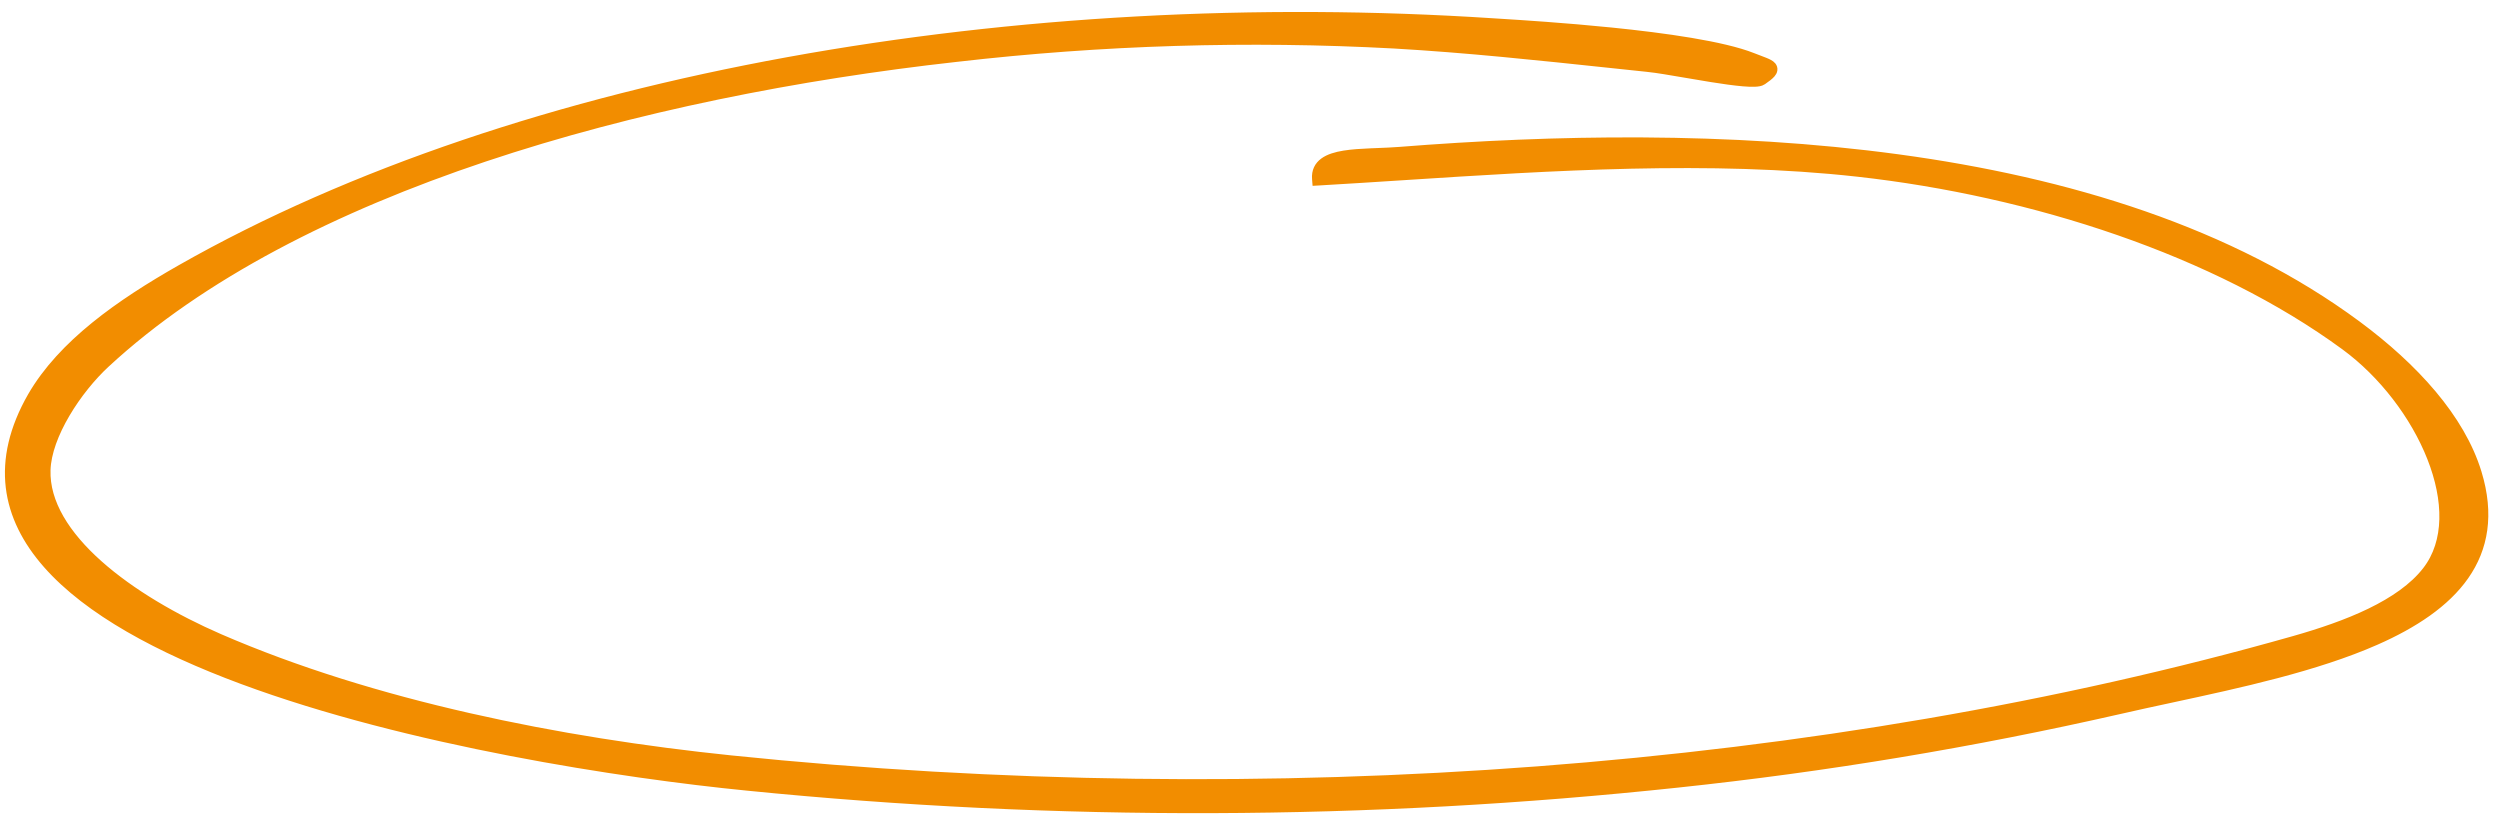 <svg width="311" height="102" viewBox="0 0 311 102" fill="none" xmlns="http://www.w3.org/2000/svg">
<path d="M185.673 2.696L185.673 2.696C127.121 -1.141 65.001 9.172 22.426 33.373L22.426 33.373C14.85 37.687 7.655 42.707 3.861 49.27L3.86 49.271C1.552 53.31 0.724 57.086 1.14 60.604C1.556 64.12 3.209 67.334 5.785 70.26C10.923 76.098 19.786 80.852 30.11 84.683C50.778 92.352 77.551 96.411 92.933 97.93C131.461 101.79 170.25 101.663 208.752 97.55C227.196 95.594 245.522 92.545 263.645 88.416L263.646 88.416C265.69 87.944 267.861 87.476 270.104 86.993C278.603 85.16 288.123 83.108 295.603 79.806C300.334 77.718 304.31 75.106 306.701 71.681C309.11 68.233 309.881 64.006 308.285 58.783C306.203 51.956 300.374 45.594 293.306 40.358C277.5 28.65 257.22 22.486 236.142 19.622C215.06 16.758 193.146 17.191 174.044 18.703C173.183 18.77 172.284 18.805 171.384 18.841C171.098 18.852 170.812 18.863 170.527 18.875C169.352 18.926 168.197 18.994 167.188 19.157C166.189 19.319 165.276 19.583 164.625 20.06C163.94 20.561 163.565 21.284 163.644 22.256L163.677 22.67L164.092 22.646C167.531 22.447 171.034 22.22 174.582 21.991C193.063 20.796 212.781 19.521 231.073 21.556C252.872 23.981 275.619 31.368 291.649 43.119C296.359 46.572 300.31 51.749 302.364 56.973C304.425 62.211 304.54 67.383 301.782 70.936L301.782 70.936C300.184 72.998 297.72 74.687 294.821 76.094C291.926 77.499 288.63 78.609 285.4 79.527C227.026 96.11 157.616 101.275 90.918 94.393C69.646 92.196 46.447 87.572 27.341 79.282C21.834 76.889 16.374 73.728 12.332 70.125C8.279 66.511 5.727 62.521 5.861 58.466L5.861 58.465C5.925 56.359 6.869 53.888 8.268 51.51C9.662 49.139 11.483 46.904 13.248 45.274L13.249 45.274C25.079 34.333 41.69 25.921 60.272 19.699C78.85 13.478 99.372 9.454 119 7.272L119.002 7.272C137.074 5.186 155.273 4.631 173.429 5.61C182.402 6.126 191.41 7.083 200.562 8.055C202.057 8.214 203.556 8.373 205.06 8.53L205.061 8.531C206.099 8.638 207.791 8.928 209.659 9.249C210.683 9.424 211.76 9.609 212.811 9.778C214.285 10.014 215.703 10.218 216.829 10.314C217.39 10.362 217.89 10.384 218.293 10.368C218.494 10.36 218.681 10.341 218.844 10.309C219 10.277 219.168 10.226 219.307 10.132L219.309 10.13C219.82 9.777 220.205 9.482 220.428 9.221C220.541 9.089 220.649 8.924 220.68 8.728C220.716 8.506 220.645 8.31 220.522 8.158C220.412 8.021 220.261 7.92 220.116 7.839C219.965 7.755 219.785 7.675 219.587 7.594C219.393 7.515 219.154 7.425 218.886 7.323C218.632 7.227 218.352 7.121 218.065 7.008C216.201 6.27 213.466 5.652 210.379 5.133C207.285 4.613 203.811 4.189 200.455 3.848C194.639 3.257 189.165 2.915 186.627 2.756C186.236 2.732 185.915 2.712 185.673 2.696Z" fill="#F28D00" stroke="#F28D00" stroke-width="0.85"/>
</svg>
